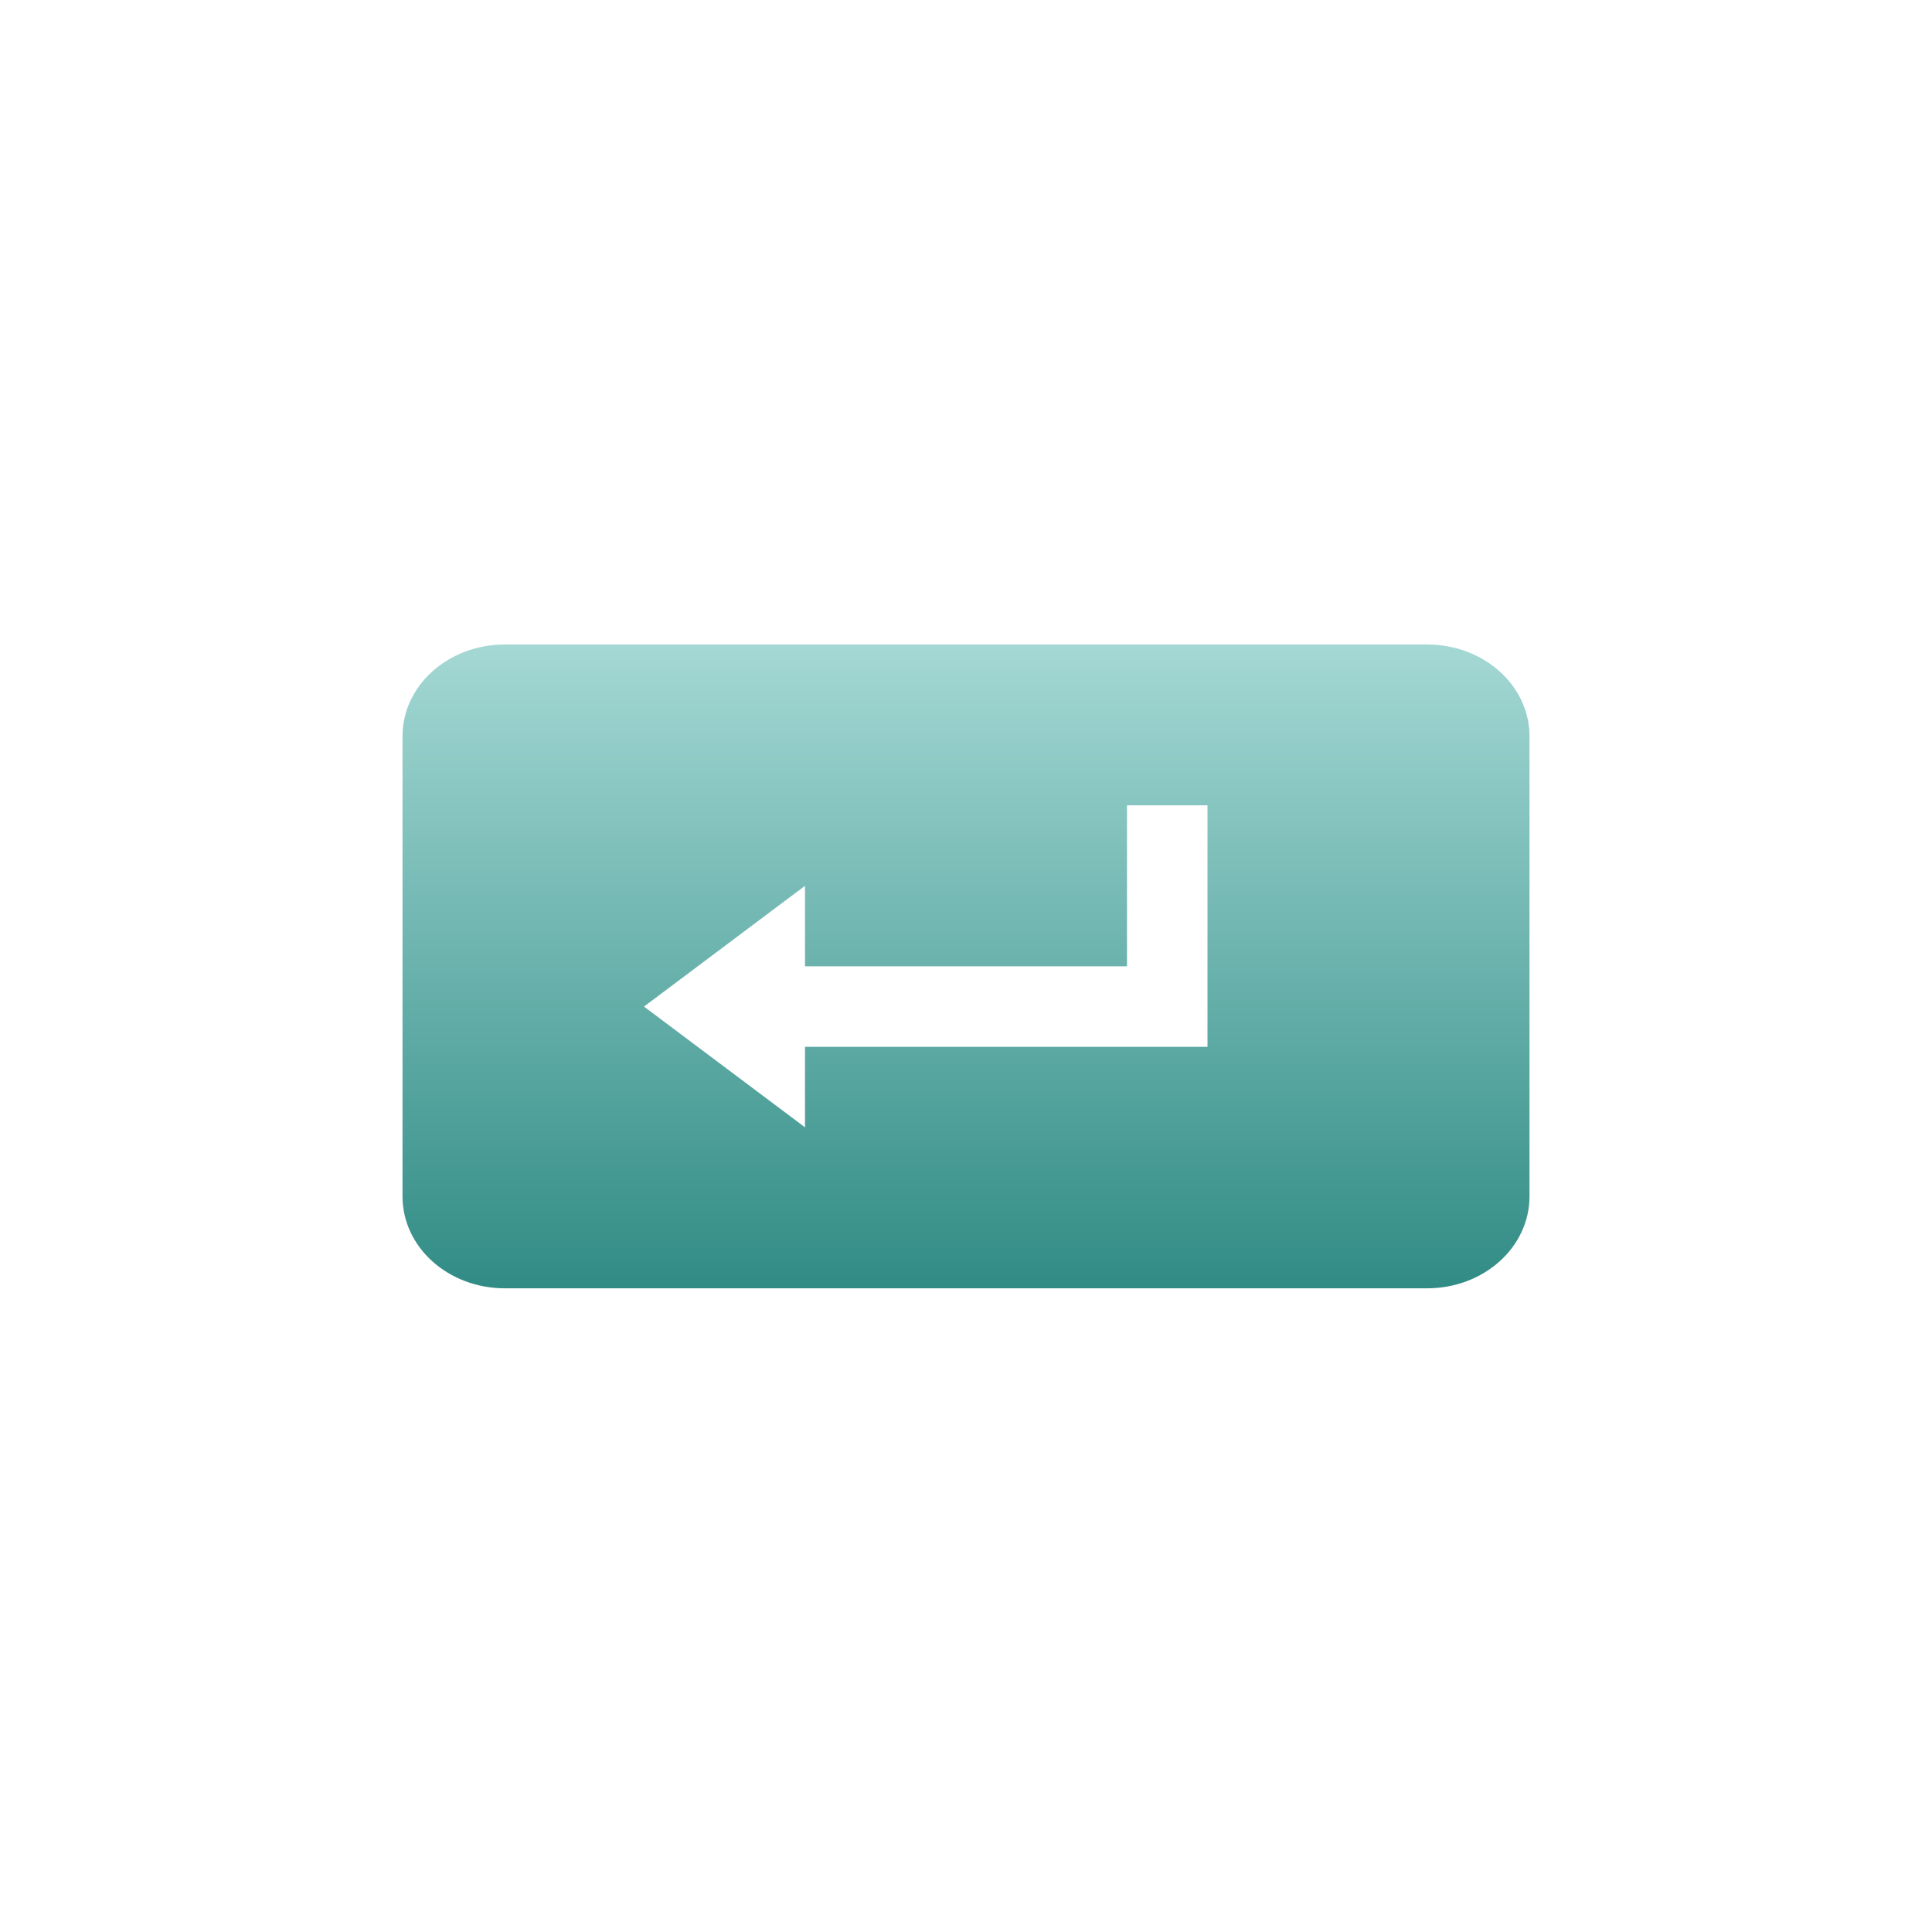 <svg xmlns="http://www.w3.org/2000/svg" width="24" height="24" version="1.1">
 <defs>
  <style id="current-color-scheme" type="text/css">
    .ColorScheme-Text { color: #d3dae3; } .ColorScheme-Highlight { color:#5294e2; }
  </style>
  <linearGradient id="oomox" x1="0%" x2="0%" y1="0%" y2="100%">
    <stop offset="0%" style="stop-color:#a4d8d4; stop-opacity:1"/>
    <stop offset="100%" style="stop-color:#318c85; stop-opacity:1"/>
  </linearGradient>
 </defs>
  <path fill="url(#oomox)" class="ColorScheme-Text" d="M 2.273 4.006 C 1.568 4.006 1 4.515 1 5.148 L 1 10.861 C 1 11.494 1.568 12.004 2.273 12.004 L 13.727 12.004 C 14.432 12.004 15 11.494 15 10.861 L 15 5.148 C 15 4.515 14.432 4.006 13.727 4.006 L 2.273 4.006 z M 10 6.004 L 11 6.004 L 11 9.004 L 6 9.004 L 6 10.004 L 4 8.504 L 6 7.004 L 6 8.004 L 10 8.004 L 10 6.004 z" transform="translate(4 4)"/>
</svg>
